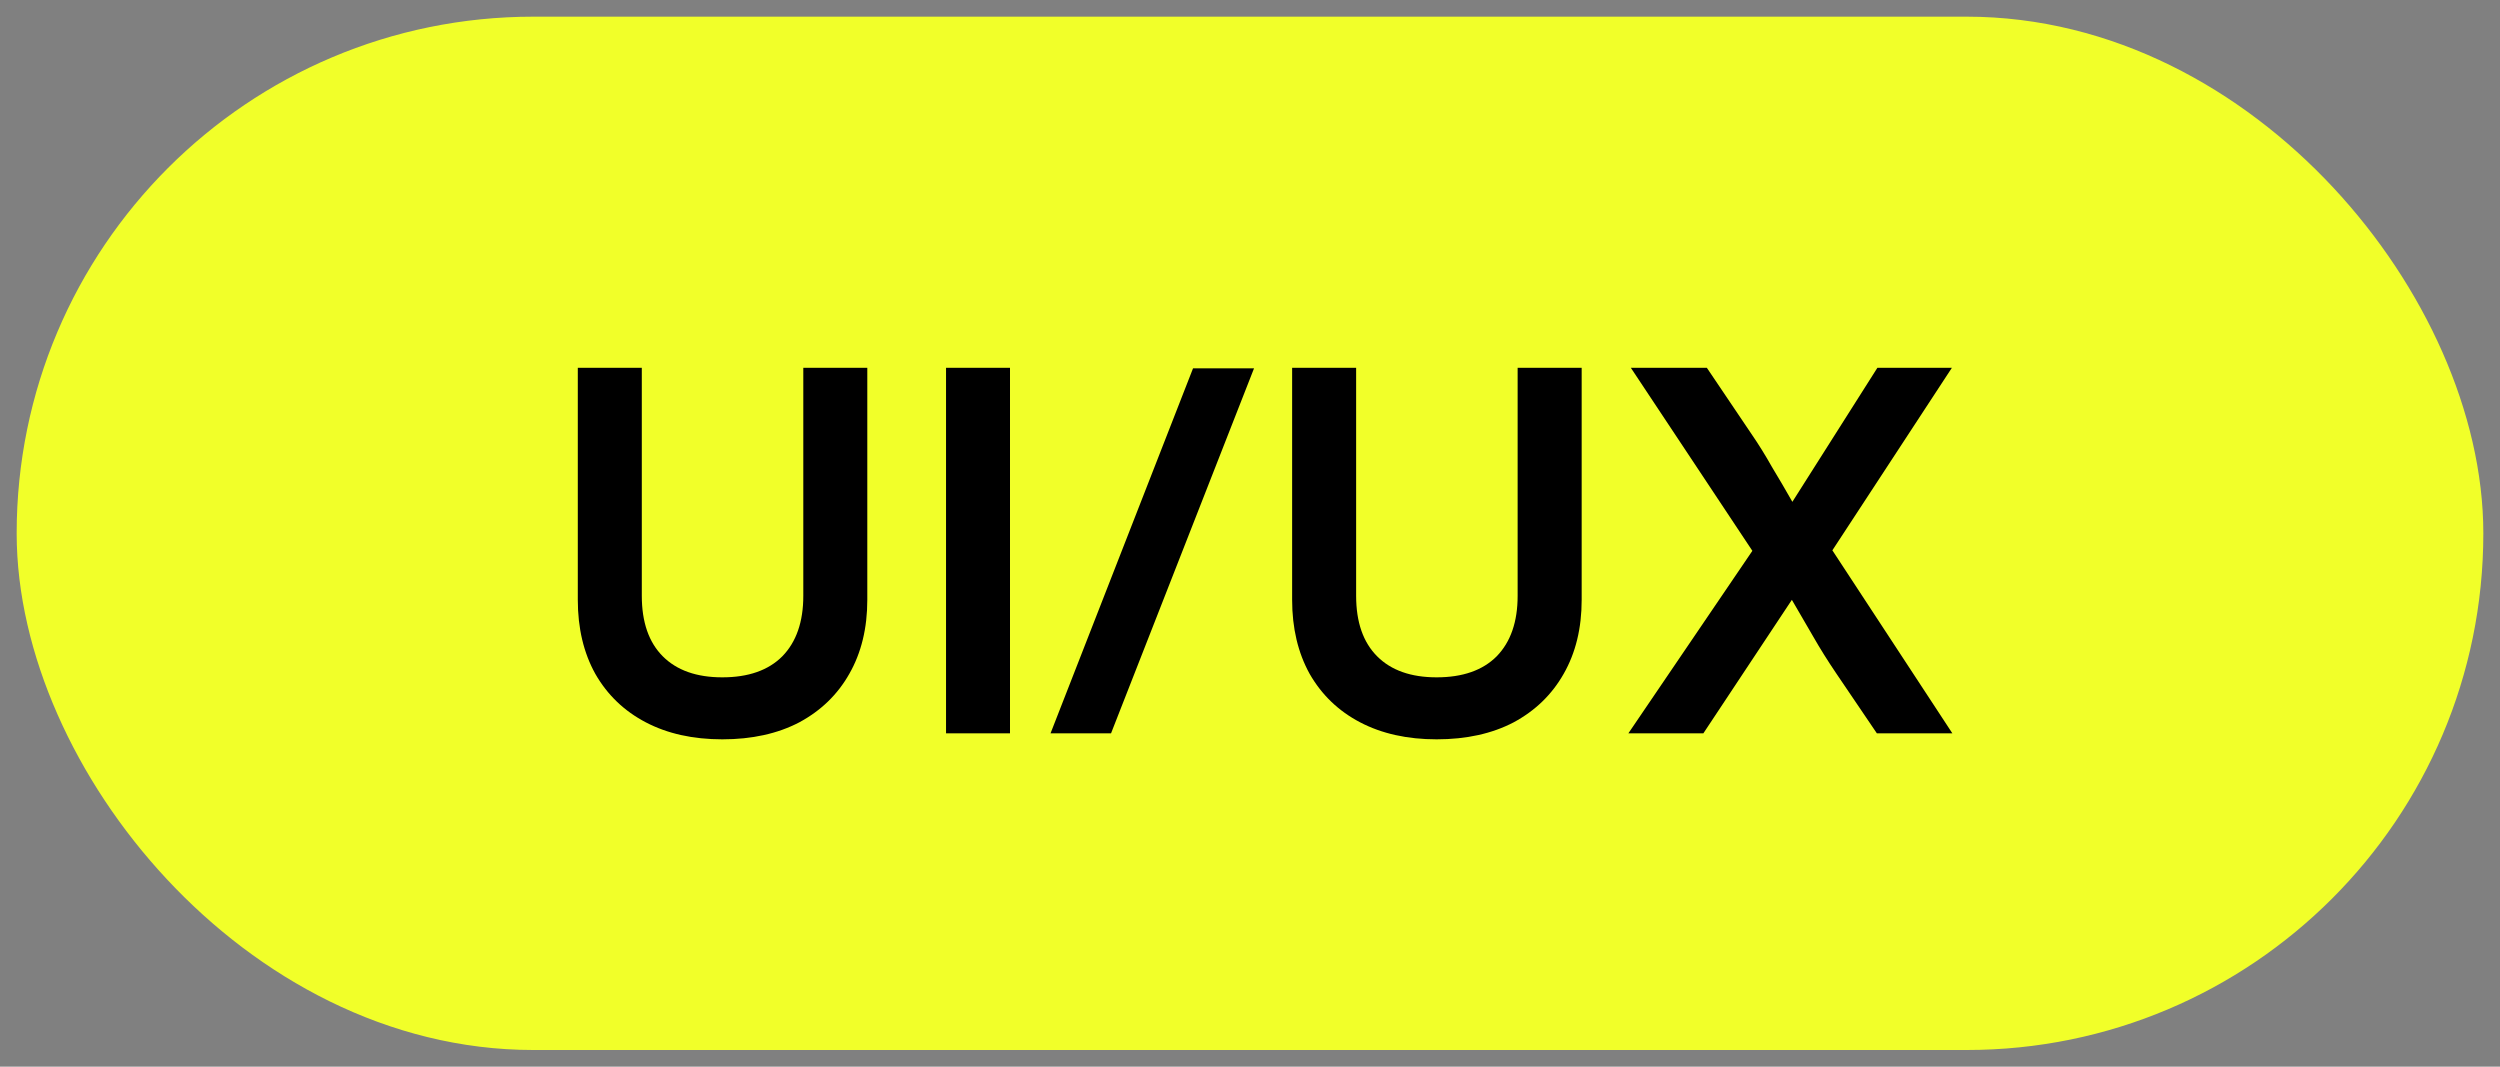 <svg width="75" height="32" viewBox="0 0 75 32" fill="none" xmlns="http://www.w3.org/2000/svg">
<rect x="0" y="0" width="75" height="32" fill="#808080" stroke="none"/>
<rect x="2" y="2" width="71" height="28" rx="14" fill="#F1FF29"/>
<path d="M17.334 17.995V11.035H19.254V17.875C19.254 18.665 19.464 19.27 19.884 19.69C20.304 20.11 20.899 20.32 21.669 20.32C22.449 20.32 23.049 20.11 23.469 19.69C23.889 19.26 24.099 18.655 24.099 17.875V11.035H26.019V17.995C26.019 18.845 25.839 19.585 25.479 20.215C25.129 20.835 24.629 21.32 23.979 21.67C23.329 22.01 22.559 22.18 21.669 22.18C20.789 22.18 20.024 22.01 19.374 21.67C18.724 21.33 18.219 20.845 17.859 20.215C17.509 19.585 17.334 18.845 17.334 17.995ZM30.3 11.035V22H28.381V11.035H30.3ZM33.331 22H31.516L35.791 11.05H37.621L33.331 22ZM38.764 17.995V11.035H40.684V17.875C40.684 18.665 40.895 19.27 41.315 19.69C41.734 20.11 42.33 20.32 43.099 20.32C43.88 20.32 44.48 20.11 44.9 19.69C45.319 19.26 45.529 18.655 45.529 17.875V11.035H47.45V17.995C47.45 18.845 47.27 19.585 46.91 20.215C46.559 20.835 46.059 21.32 45.41 21.67C44.76 22.01 43.989 22.18 43.099 22.18C42.219 22.18 41.455 22.01 40.804 21.67C40.154 21.33 39.65 20.845 39.289 20.215C38.94 19.585 38.764 18.845 38.764 17.995ZM52.571 16.525L48.926 11.035H51.206L52.541 13.015C52.761 13.335 52.966 13.665 53.156 14.005C53.356 14.335 53.561 14.685 53.771 15.055L56.321 11.035H58.556L54.971 16.51L58.571 22H56.306L55.076 20.185C54.826 19.815 54.601 19.455 54.401 19.105C54.201 18.755 53.986 18.385 53.756 17.995L51.101 22H48.851L52.571 16.525Z" fill="black"/>
<rect x="2" y="2" width="71" height="28" rx="14" stroke="#F1FF29" stroke-width="3"/>
</svg>
